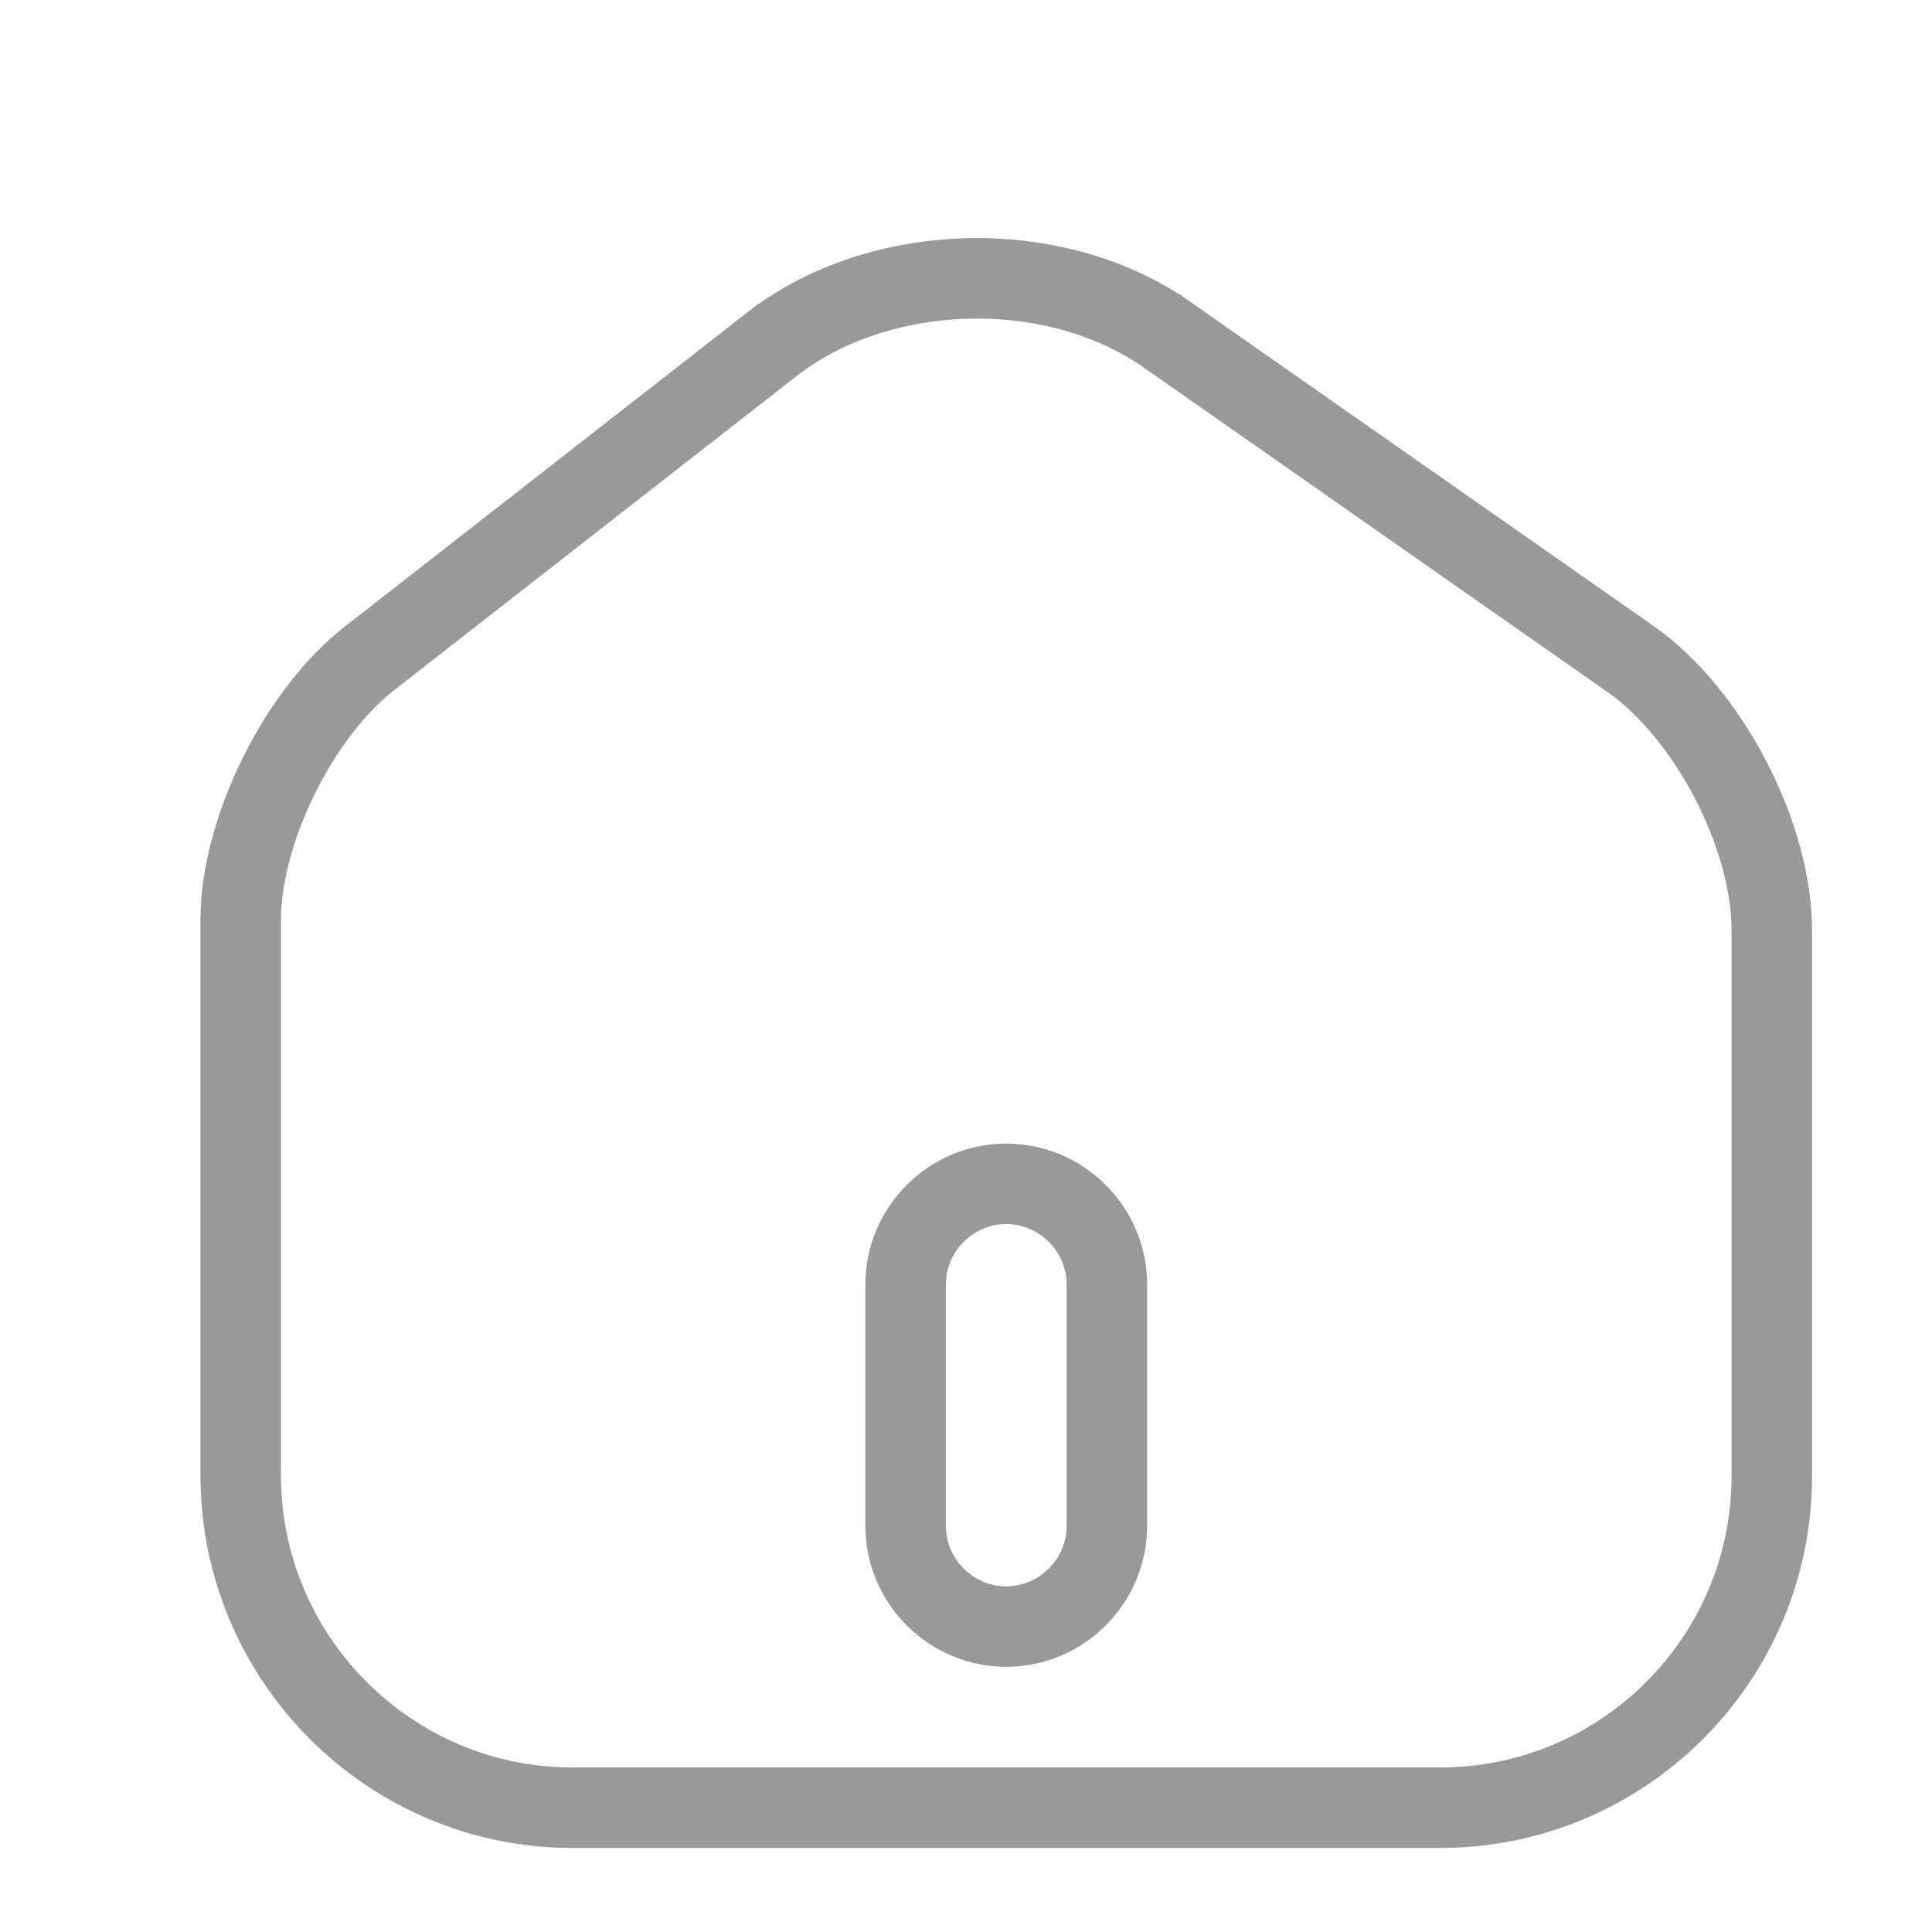   <svg
    width="24"
    height="24"
    viewBox="0 0 24 24"
    fill="none"
    xmlns="http://www.w3.org/2000/svg"
  >
    <path
      d="M14.493 4.155L14.494 4.155L20.253 8.185C20.253 8.185 20.254 8.185 20.254 8.185C20.723 8.514 21.167 9.052 21.494 9.679C21.822 10.307 22.01 10.98 22.01 11.556V18.336C22.01 20.609 20.164 22.456 17.89 22.456H7.11C4.838 22.456 2.99 20.601 2.99 18.326V11.426C2.99 10.891 3.161 10.252 3.459 9.646C3.757 9.041 4.161 8.512 4.588 8.18L4.588 8.18L9.596 4.271C9.597 4.271 9.597 4.27 9.597 4.27C10.934 3.235 13.103 3.181 14.493 4.155ZM12.5 20.206C13.186 20.206 13.75 19.642 13.75 18.956V15.956C13.75 15.269 13.186 14.706 12.5 14.706C11.814 14.706 11.25 15.269 11.25 15.956V18.956C11.25 19.642 11.814 20.206 12.5 20.206Z"
      stroke="#999999"
    />
  </svg>
